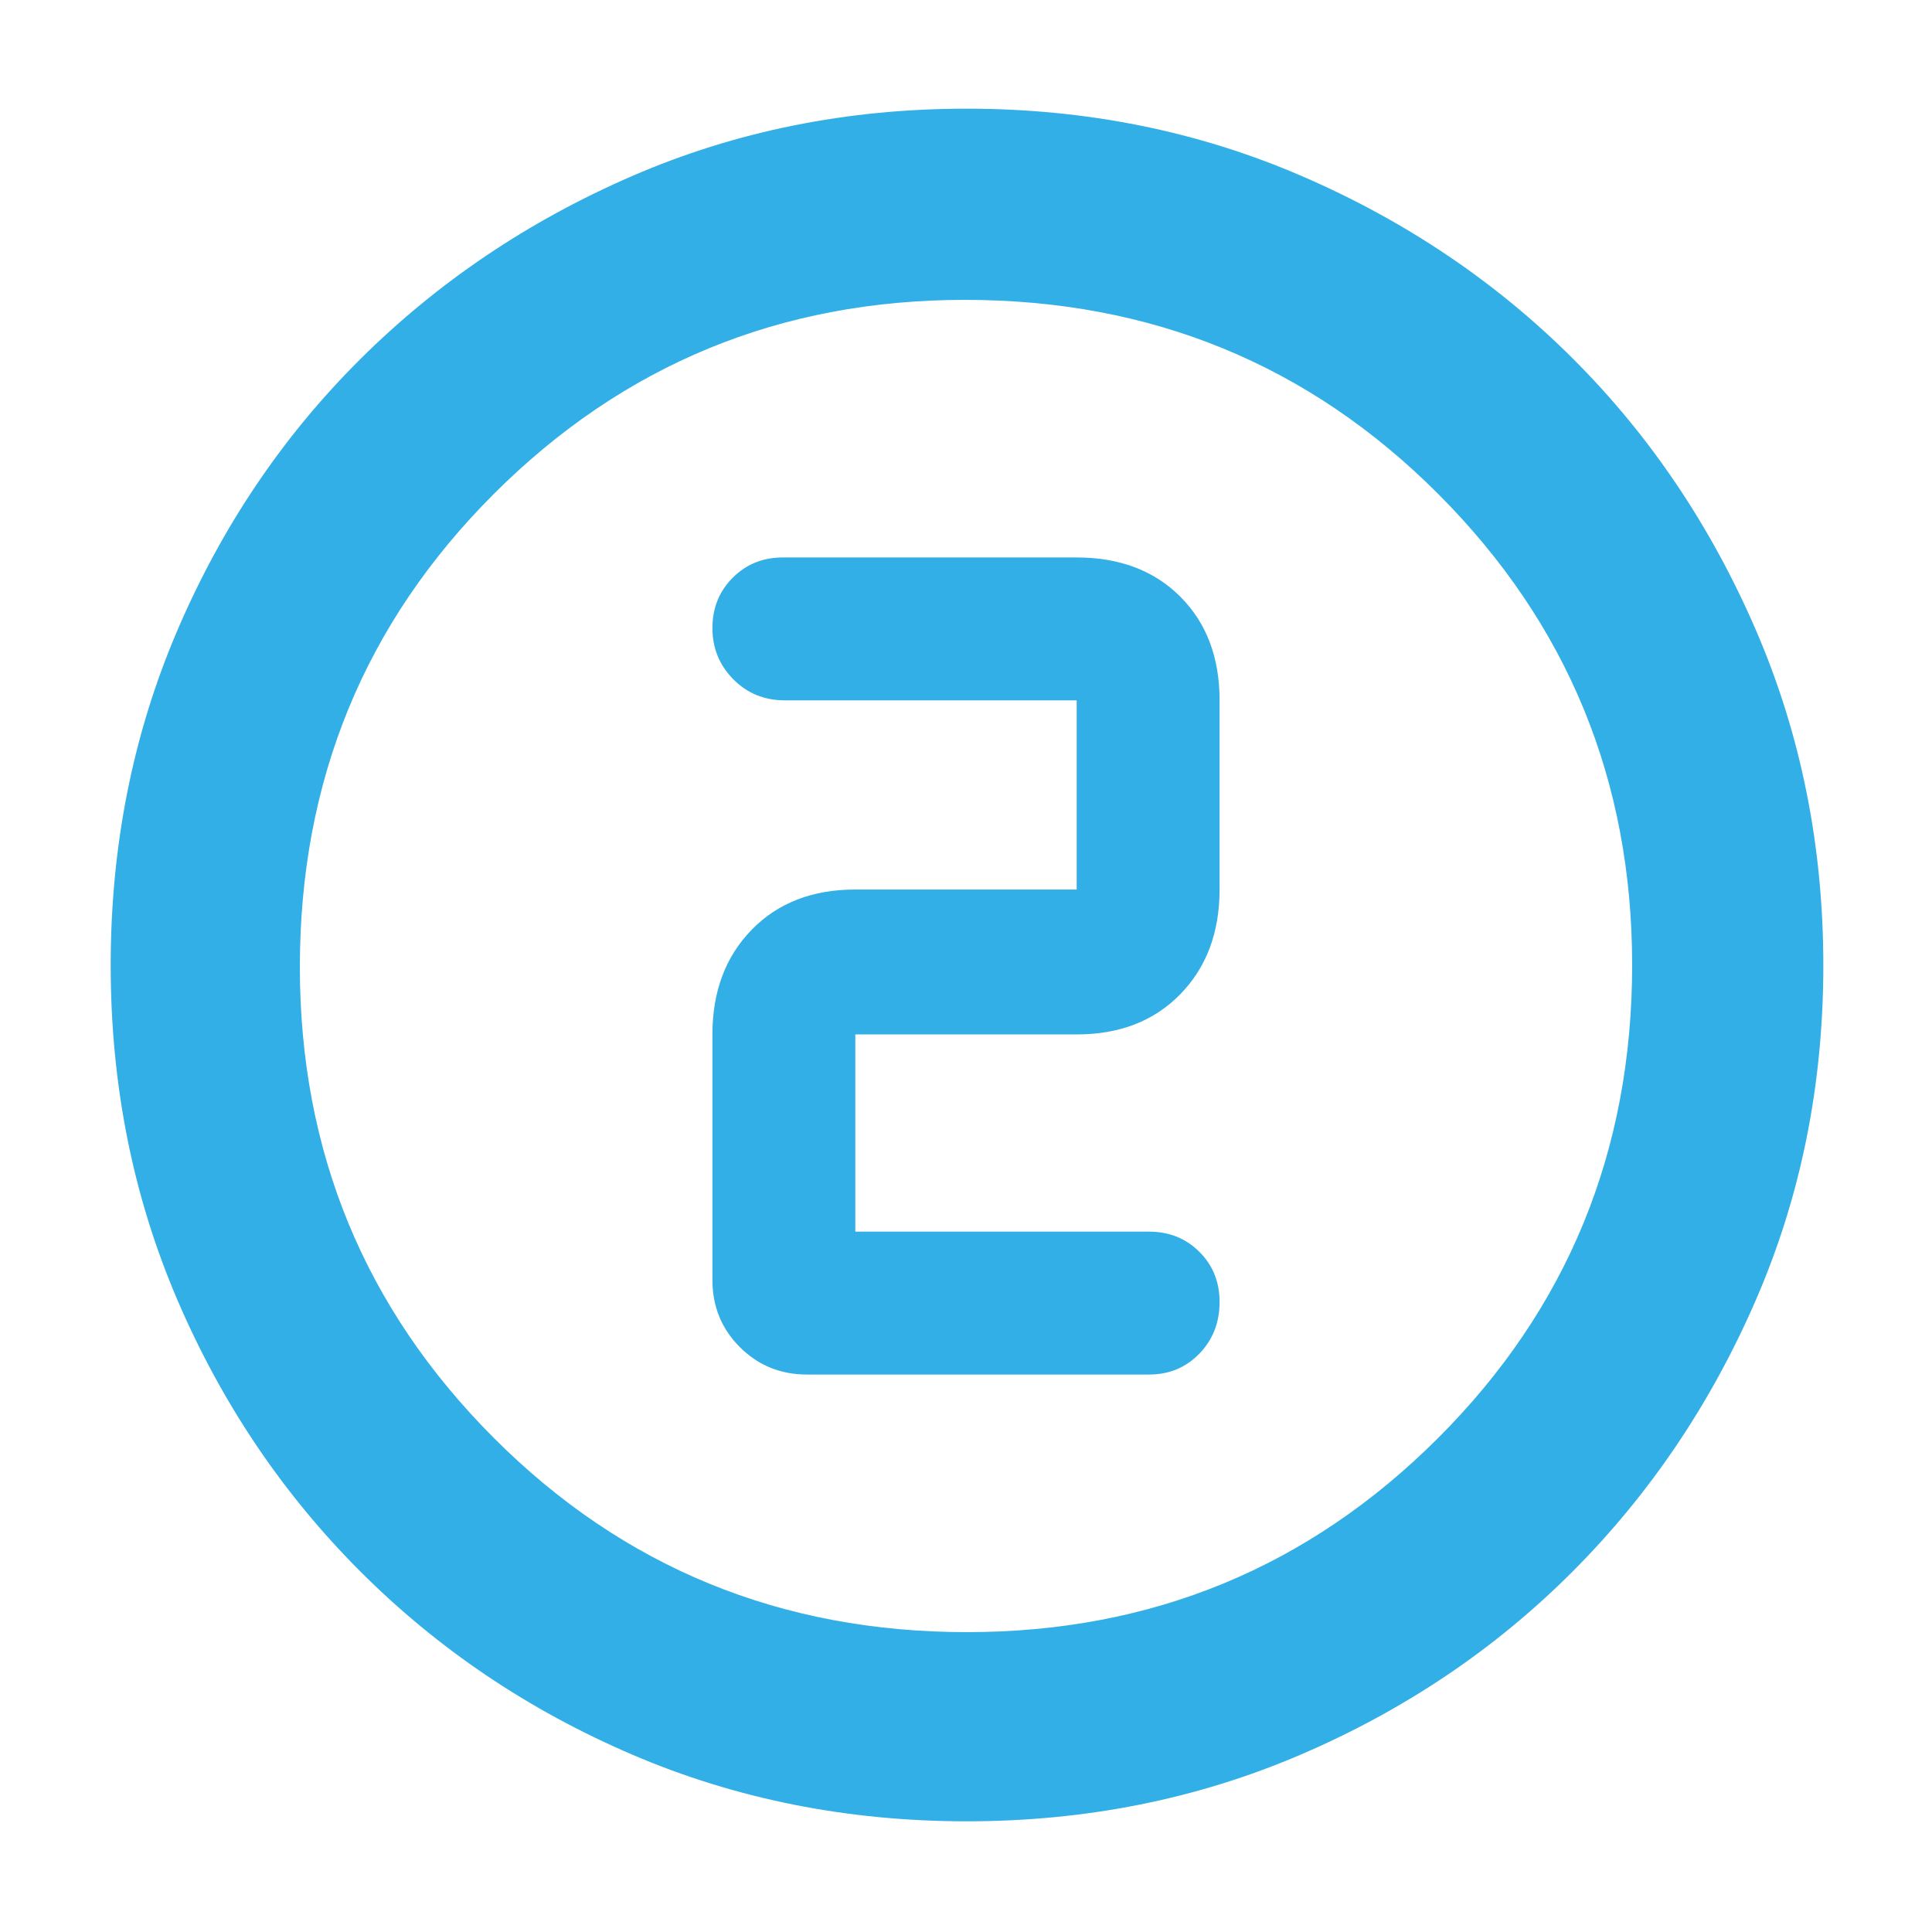 <svg xmlns="http://www.w3.org/2000/svg" height="48" viewBox="0 -960 960 960" width="48"><path fill="rgb(50, 175, 230)" d="M480.4-55q-88.87 0-166.12-33.08-77.25-33.09-135.18-91.02-57.93-57.93-91.02-135.12Q55-391.41 55-480.36q0-88.96 33.08-166.29 33.09-77.32 90.86-134.81 57.77-57.48 135.03-91.01Q391.24-906 480.28-906t166.49 33.45q77.44 33.46 134.85 90.81t90.89 134.87Q906-569.34 906-480.27q0 89.01-33.53 166.25t-91.01 134.86q-57.49 57.62-134.83 90.89Q569.28-55 480.4-55Zm.1-94q137.5 0 234-96.37T811-480.5q0-137.5-96.31-234T479.5-811q-137.5 0-234 96.31T149-479.5q0 137.5 96.37 234T480.5-149Zm-.5-331Zm91 203q14.88 0 24.94-10.37t10.06-25.7q0-14.91-10.06-24.92Q585.88-348 571-348H425v-98h110q32 0 51.5-20t19.5-52v-94q0-32-19.5-51.5T535-683H389q-14.87 0-24.94 10.09-10.06 10.09-10.06 25t10.35 25.41Q374.7-612 390-612h145v94H425q-32 0-51.5 20T354-446v122q0 19.75 13.63 33.37Q381.25-277 401-277h170Z"/></svg>